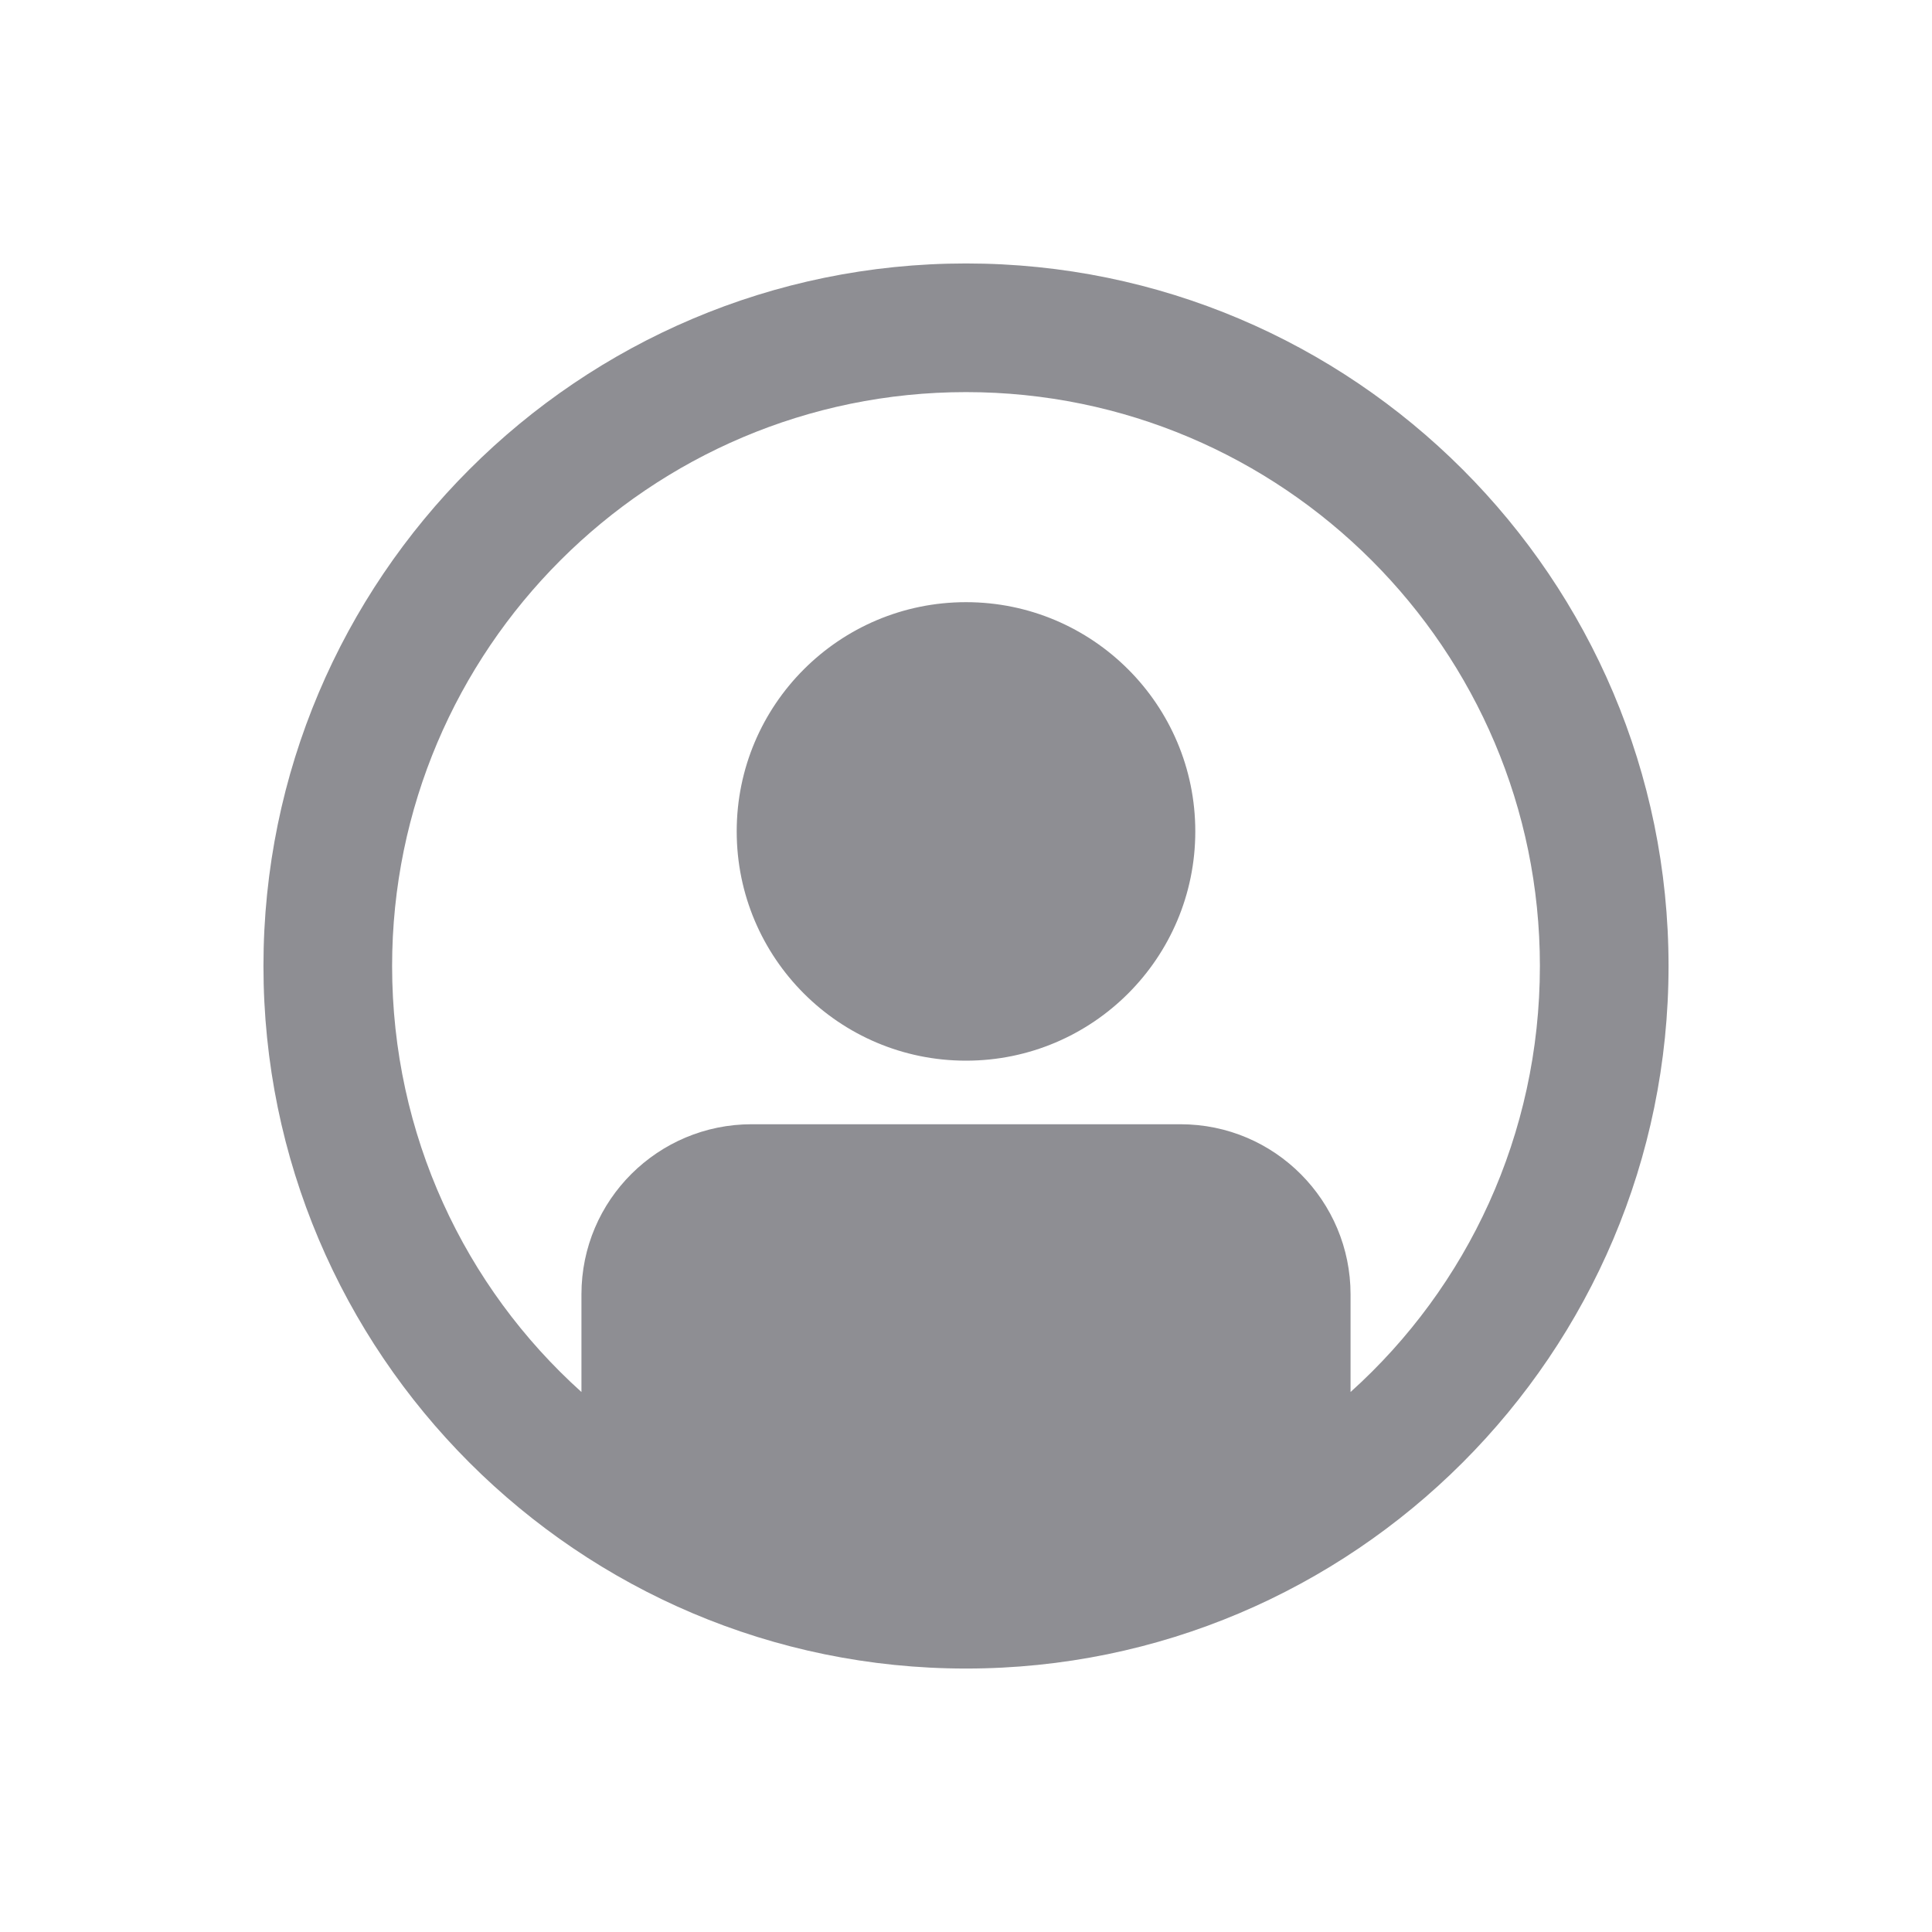 <?xml version="1.0" encoding="UTF-8"?>
<svg width="22px" height="22px" viewBox="0 0 22 22" version="1.1" xmlns="http://www.w3.org/2000/svg" xmlns:xlink="http://www.w3.org/1999/xlink">
    <title>A3C24F83-6D5E-4946-8687-0AEF7AB7B76D</title>
    <g id="Symbols" stroke="none" stroke-width="1" fill="none" fill-rule="evenodd">
        <g id="Web/*_Assets/Icons/ic_profile_header/Light-Mode" fill="#8E8E93" fill-rule="nonzero">
            <path d="M11,3 C15.413,3 19,6.587 19,11 C19,15.413 15.413,19 11,19 C6.587,19 3,15.413 3,11 C3,6.587 6.587,3 11,3 Z M11,4.465 C7.396,4.465 4.465,7.396 4.465,11 C4.465,12.92 5.291,14.655 6.621,15.851 L6.621,14.739 C6.621,13.661 7.497,12.802 8.558,12.802 L13.442,12.802 C14.52,12.802 15.379,13.678 15.379,14.739 L15.379,15.851 C16.709,14.655 17.535,12.92 17.535,11 C17.535,7.396 14.604,4.465 11,4.465 Z M11,6.857 C12.442,6.857 13.611,8.026 13.611,9.467 C13.611,10.909 12.442,12.078 11,12.078 C9.558,12.078 8.389,10.909 8.389,9.467 C8.389,8.026 9.558,6.857 11,6.857 Z" id="User"></path>
        </g>
    </g>
</svg>